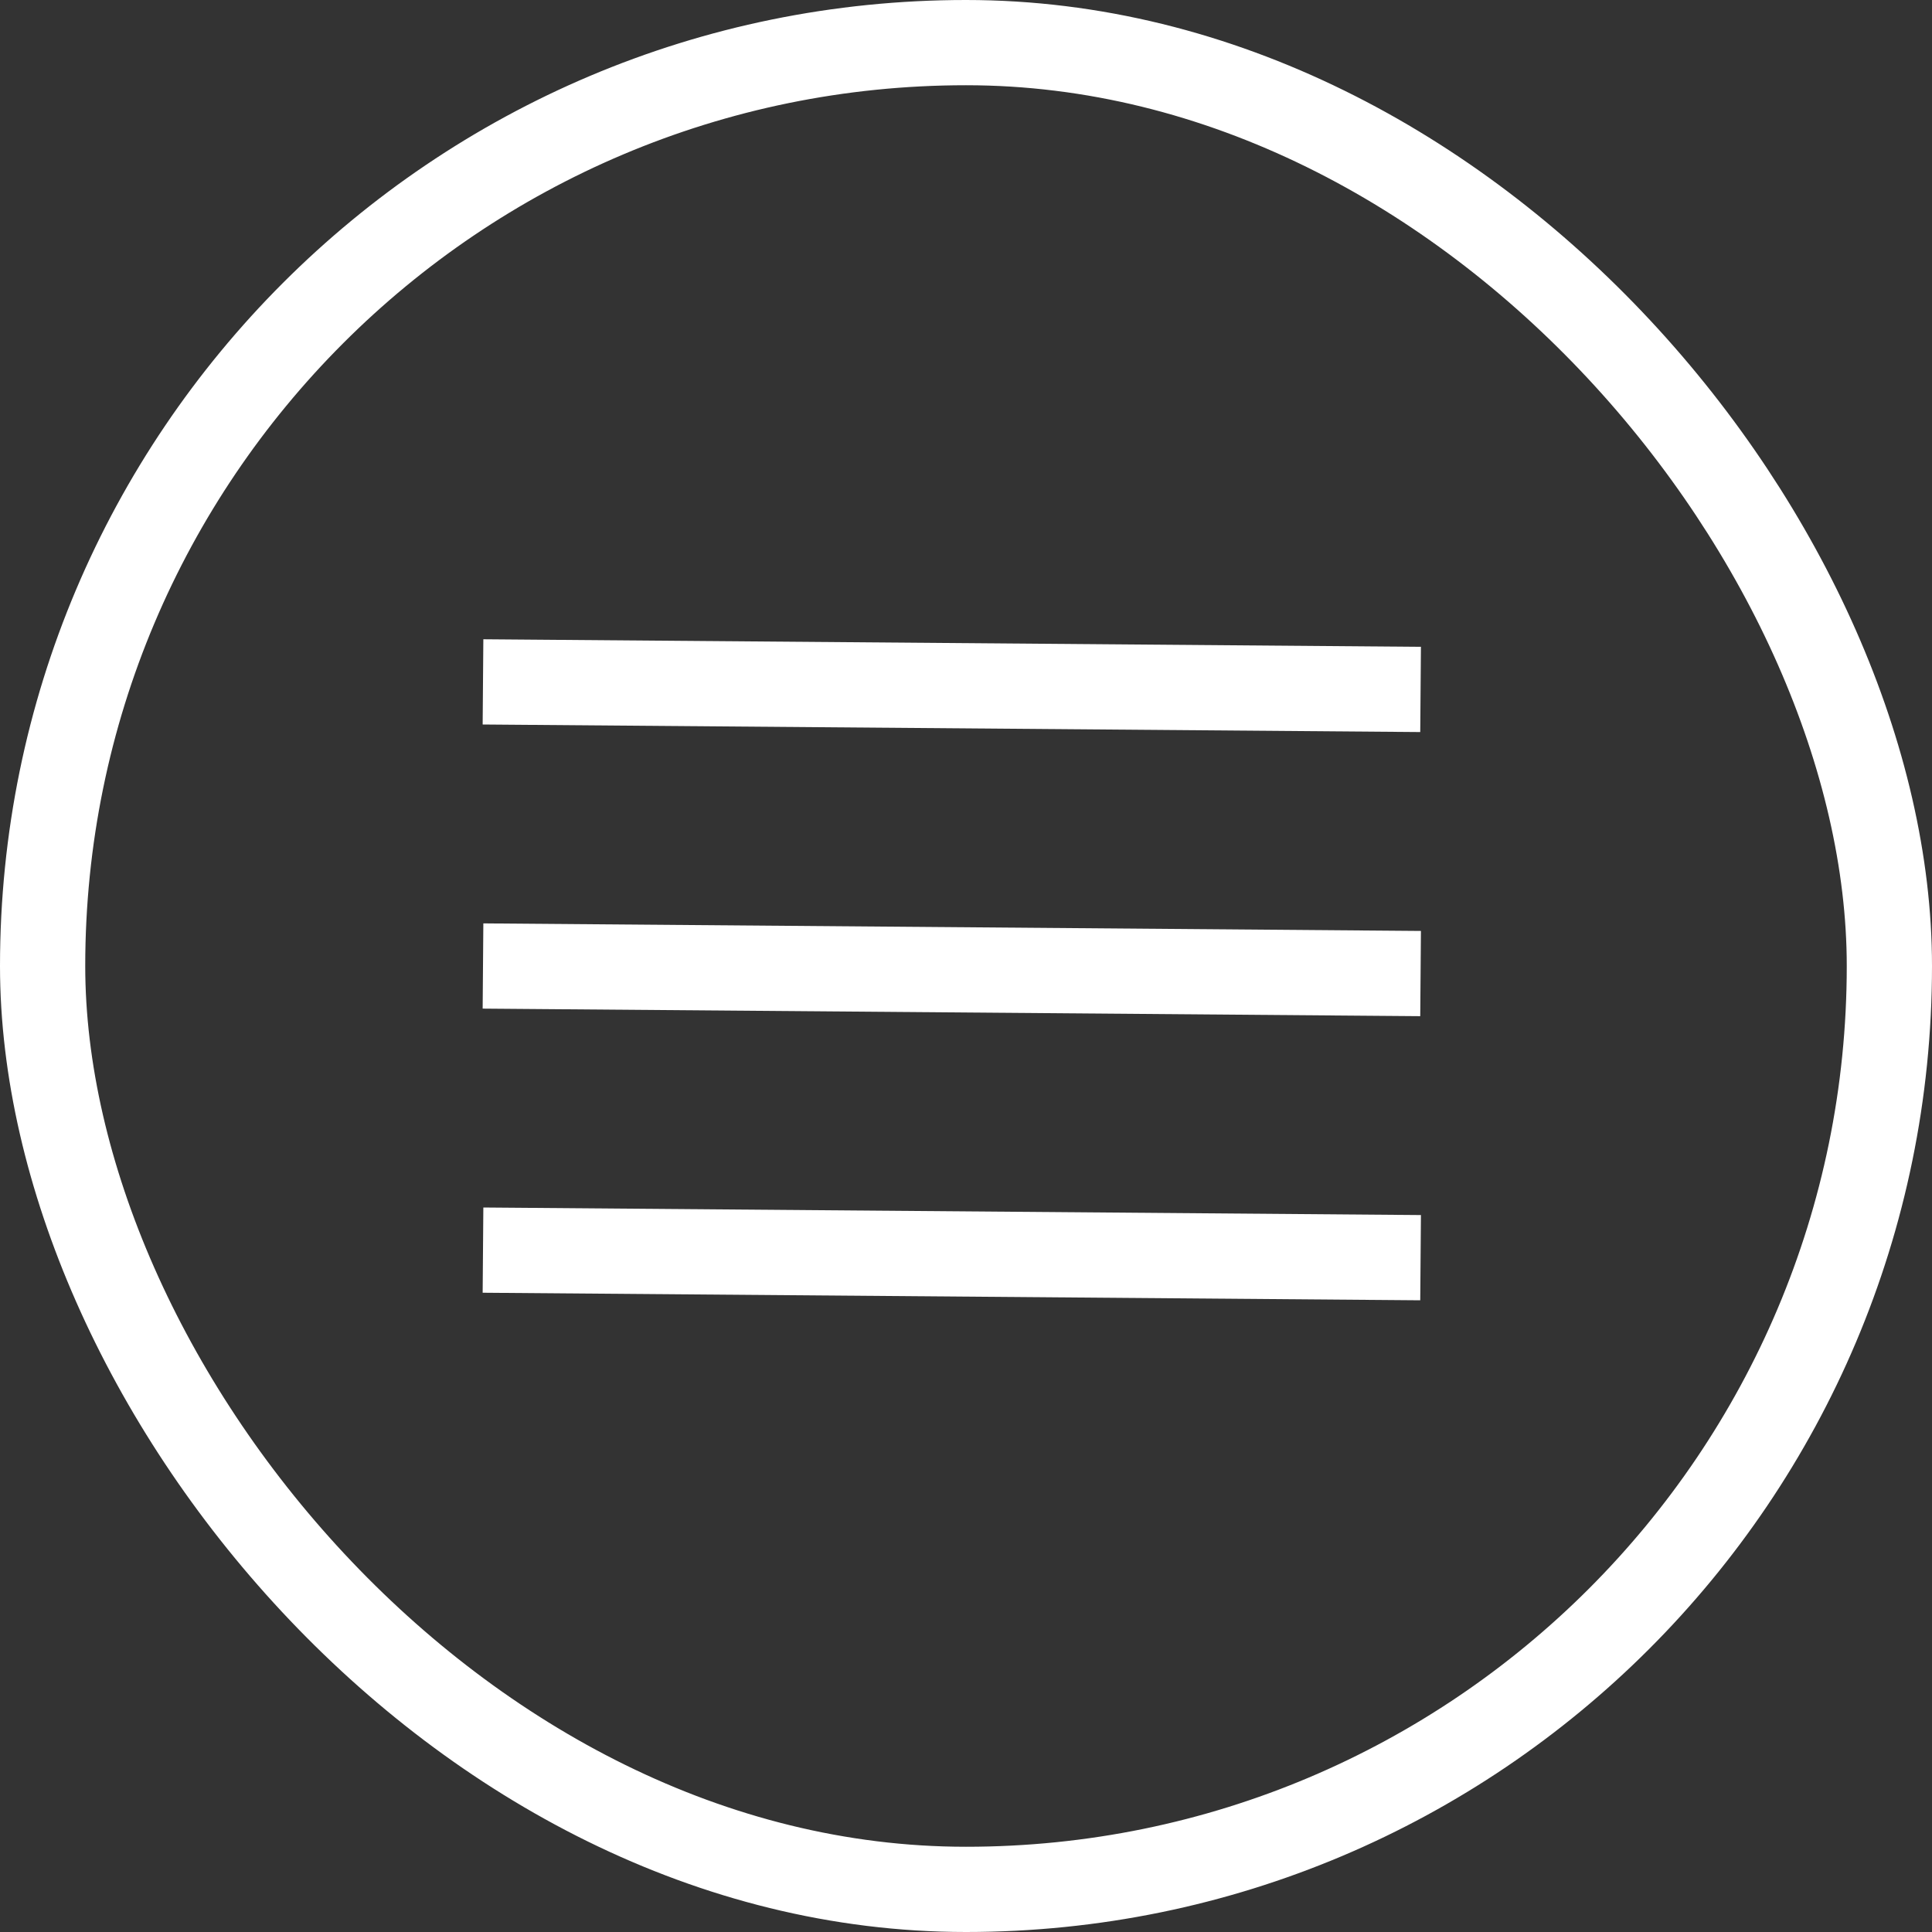 <svg xmlns="http://www.w3.org/2000/svg" width="68" height="68" viewBox="0 0 68 68">
  <rect x="0" y="0" width="68" height="68" fill="#333333" stroke="none"/>
  <defs>
    <style>
      .cls-1, .cls-3 {
        fill: none;
      }

      .cls-1 {
        stroke: #fff;
        stroke-width: 3px;
      }

      .cls-2 {
        stroke: none;
      }
    </style>
  </defs>
  <g id="Menu" transform="translate(0, 0)">
    <g id="Circle" class="cls-1" transform="translate(0, 0)">
      <rect class="cls-2" width="68" height="68" rx="34"/>
      <rect class="cls-3" x="1.5" y="1.5" width="65" height="65" rx="32.5"/>
    </g>
    <g id="Lines" transform="translate(17, 34)">
      <line id="l3" class="cls-1" x1="33" y1="0.266" transform="translate(0, -10)"/>
      <line id="l2" class="cls-1" x1="33" y1="0.266"/>
      <line id="l1" class="cls-1" x1="33" y1="0.266" transform="translate(0, 10)"/>
    </g>
  </g>
</svg>
